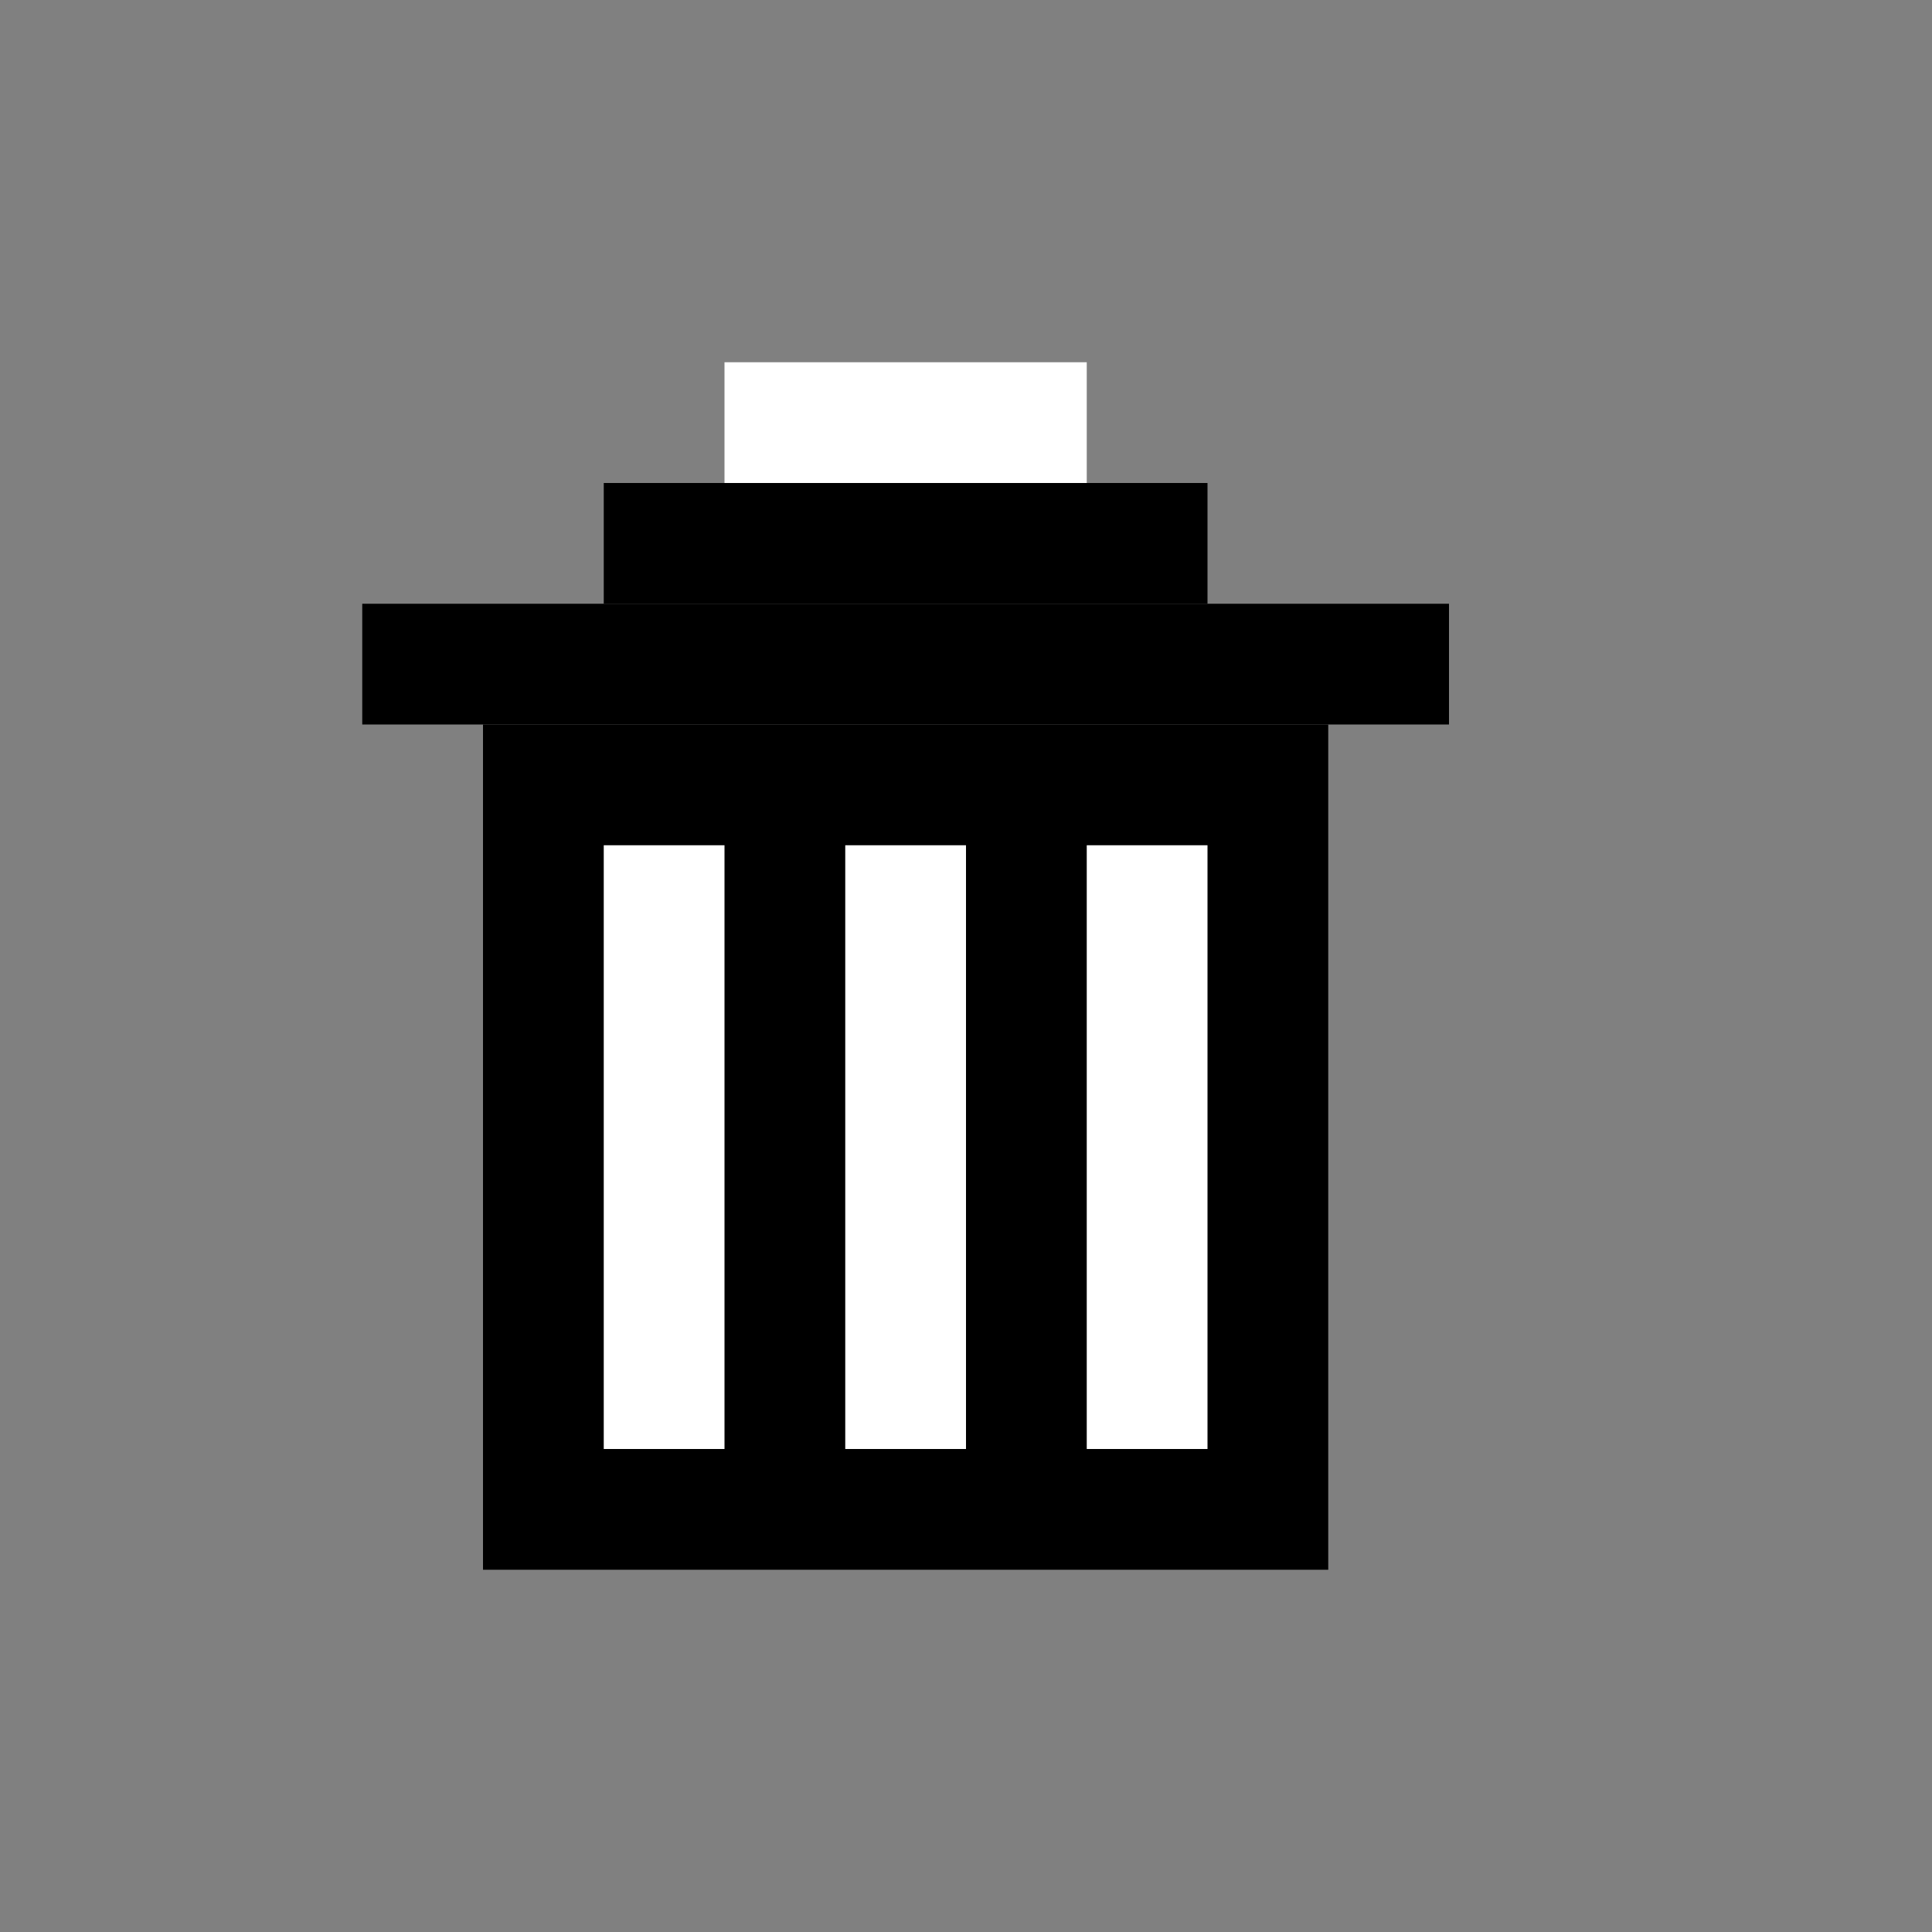<?xml version="1.0" encoding="UTF-8" standalone="no"?>
<!-- Created with Inkscape (http://www.inkscape.org/) -->

<svg
   xmlns:dc="http://purl.org/dc/elements/1.1/"
   xmlns:cc="http://creativecommons.org/ns#"
   xmlns:rdf="http://www.w3.org/1999/02/22-rdf-syntax-ns#"
   xmlns:svg="http://www.w3.org/2000/svg"
   xmlns="http://www.w3.org/2000/svg"
   xmlns:sodipodi="http://sodipodi.sourceforge.net/DTD/sodipodi-0.dtd"
   xmlns:inkscape="http://www.inkscape.org/namespaces/inkscape"
   width="16px"
   height="16px"
   viewBox="0 0 16 16"
   version="1.1"
   id="SVGRoot"
   inkscape:version="0.92.2 (5c3e80d, 2017-08-06)"
   sodipodi:docname="trash.svg"
   inkscape:export-filename="D:\RND\Code\python\kivy\creature_farm_2\icons\trash.png"
   inkscape:export-xdpi="96"
   inkscape:export-ydpi="96">
  <rect x="0" y="0" width="16" height="16" fill="#808080" stroke="none"/>
  <sodipodi:namedview
     id="base"
     pagecolor="#ffffff"
     bordercolor="#666666"
     borderopacity="1.0"
     inkscape:pageopacity="0.0"
     inkscape:pageshadow="2"
     inkscape:zoom="32"
     inkscape:cx="8"
     inkscape:cy="8"
     inkscape:document-units="px"
     inkscape:current-layer="layer1"
     showgrid="true"
     inkscape:window-width="1920"
     inkscape:window-height="1027"
     inkscape:window-x="-8"
     inkscape:window-y="-8"
     inkscape:window-maximized="1"
     inkscape:grid-bbox="true"
     inkscape:snap-grids="true">
    <inkscape:grid
       type="xygrid"
       id="grid1376" />
  </sodipodi:namedview>
  <defs
     id="defs817" />
  <g
     id="layer1"
     inkscape:groupmode="layer"
     inkscape:label="Layer 1">
    <rect
       style="opacity:1;fill:#000000;fill-opacity:1;fill-rule:nonzero;stroke:none;stroke-width:1.08;stroke-linecap:butt;stroke-linejoin:miter;stroke-miterlimit:4;stroke-dasharray:none;stroke-opacity:1"
       id="rect1378"
       width="7"
       height="7"
       x="4"
       y="6" />
    <rect
       style="opacity:1;fill:#000000;fill-opacity:1;fill-rule:nonzero;stroke:none;stroke-width:1.061;stroke-linecap:butt;stroke-linejoin:miter;stroke-miterlimit:4;stroke-dasharray:none;stroke-opacity:1"
       id="rect1383"
       width="9"
       height="1"
       x="3"
       y="5" />
    <rect
       style="opacity:1;fill:#000000;fill-opacity:1;fill-rule:nonzero;stroke:none;stroke-width:1.118;stroke-linecap:butt;stroke-linejoin:miter;stroke-miterlimit:4;stroke-dasharray:none;stroke-opacity:1"
       id="rect1391"
       width="5"
       height="1"
       x="5"
       y="4" />
    <rect
       style="opacity:1;fill:#ffffff;fill-opacity:1;fill-rule:nonzero;stroke:none;stroke-width:0.913;stroke-linecap:butt;stroke-linejoin:miter;stroke-miterlimit:4;stroke-dasharray:none;stroke-opacity:1"
       id="rect1393"
       width="1"
       height="5"
       x="5"
       y="7" />
    <rect
       style="opacity:1;fill:#ffffff;fill-opacity:1;fill-rule:nonzero;stroke:none;stroke-width:0.913;stroke-linecap:butt;stroke-linejoin:miter;stroke-miterlimit:4;stroke-dasharray:none;stroke-opacity:1"
       id="rect1393-8"
       width="1"
       height="5"
       x="7"
       y="7" />
    <rect
       style="opacity:1;fill:#ffffff;fill-opacity:1;fill-rule:nonzero;stroke:none;stroke-width:0.913;stroke-linecap:butt;stroke-linejoin:miter;stroke-miterlimit:4;stroke-dasharray:none;stroke-opacity:1"
       id="rect1393-8-9"
       width="1"
       height="5"
       x="9"
       y="7" />
    <rect
       style="opacity:1;fill:#ffffff;fill-opacity:1;fill-rule:nonzero;stroke:none;stroke-width:1;stroke-linecap:butt;stroke-linejoin:miter;stroke-miterlimit:4;stroke-dasharray:none;stroke-opacity:1"
       id="rect1460"
       width="3"
       height="1"
       x="6"
       y="3" />
  </g>
</svg>
